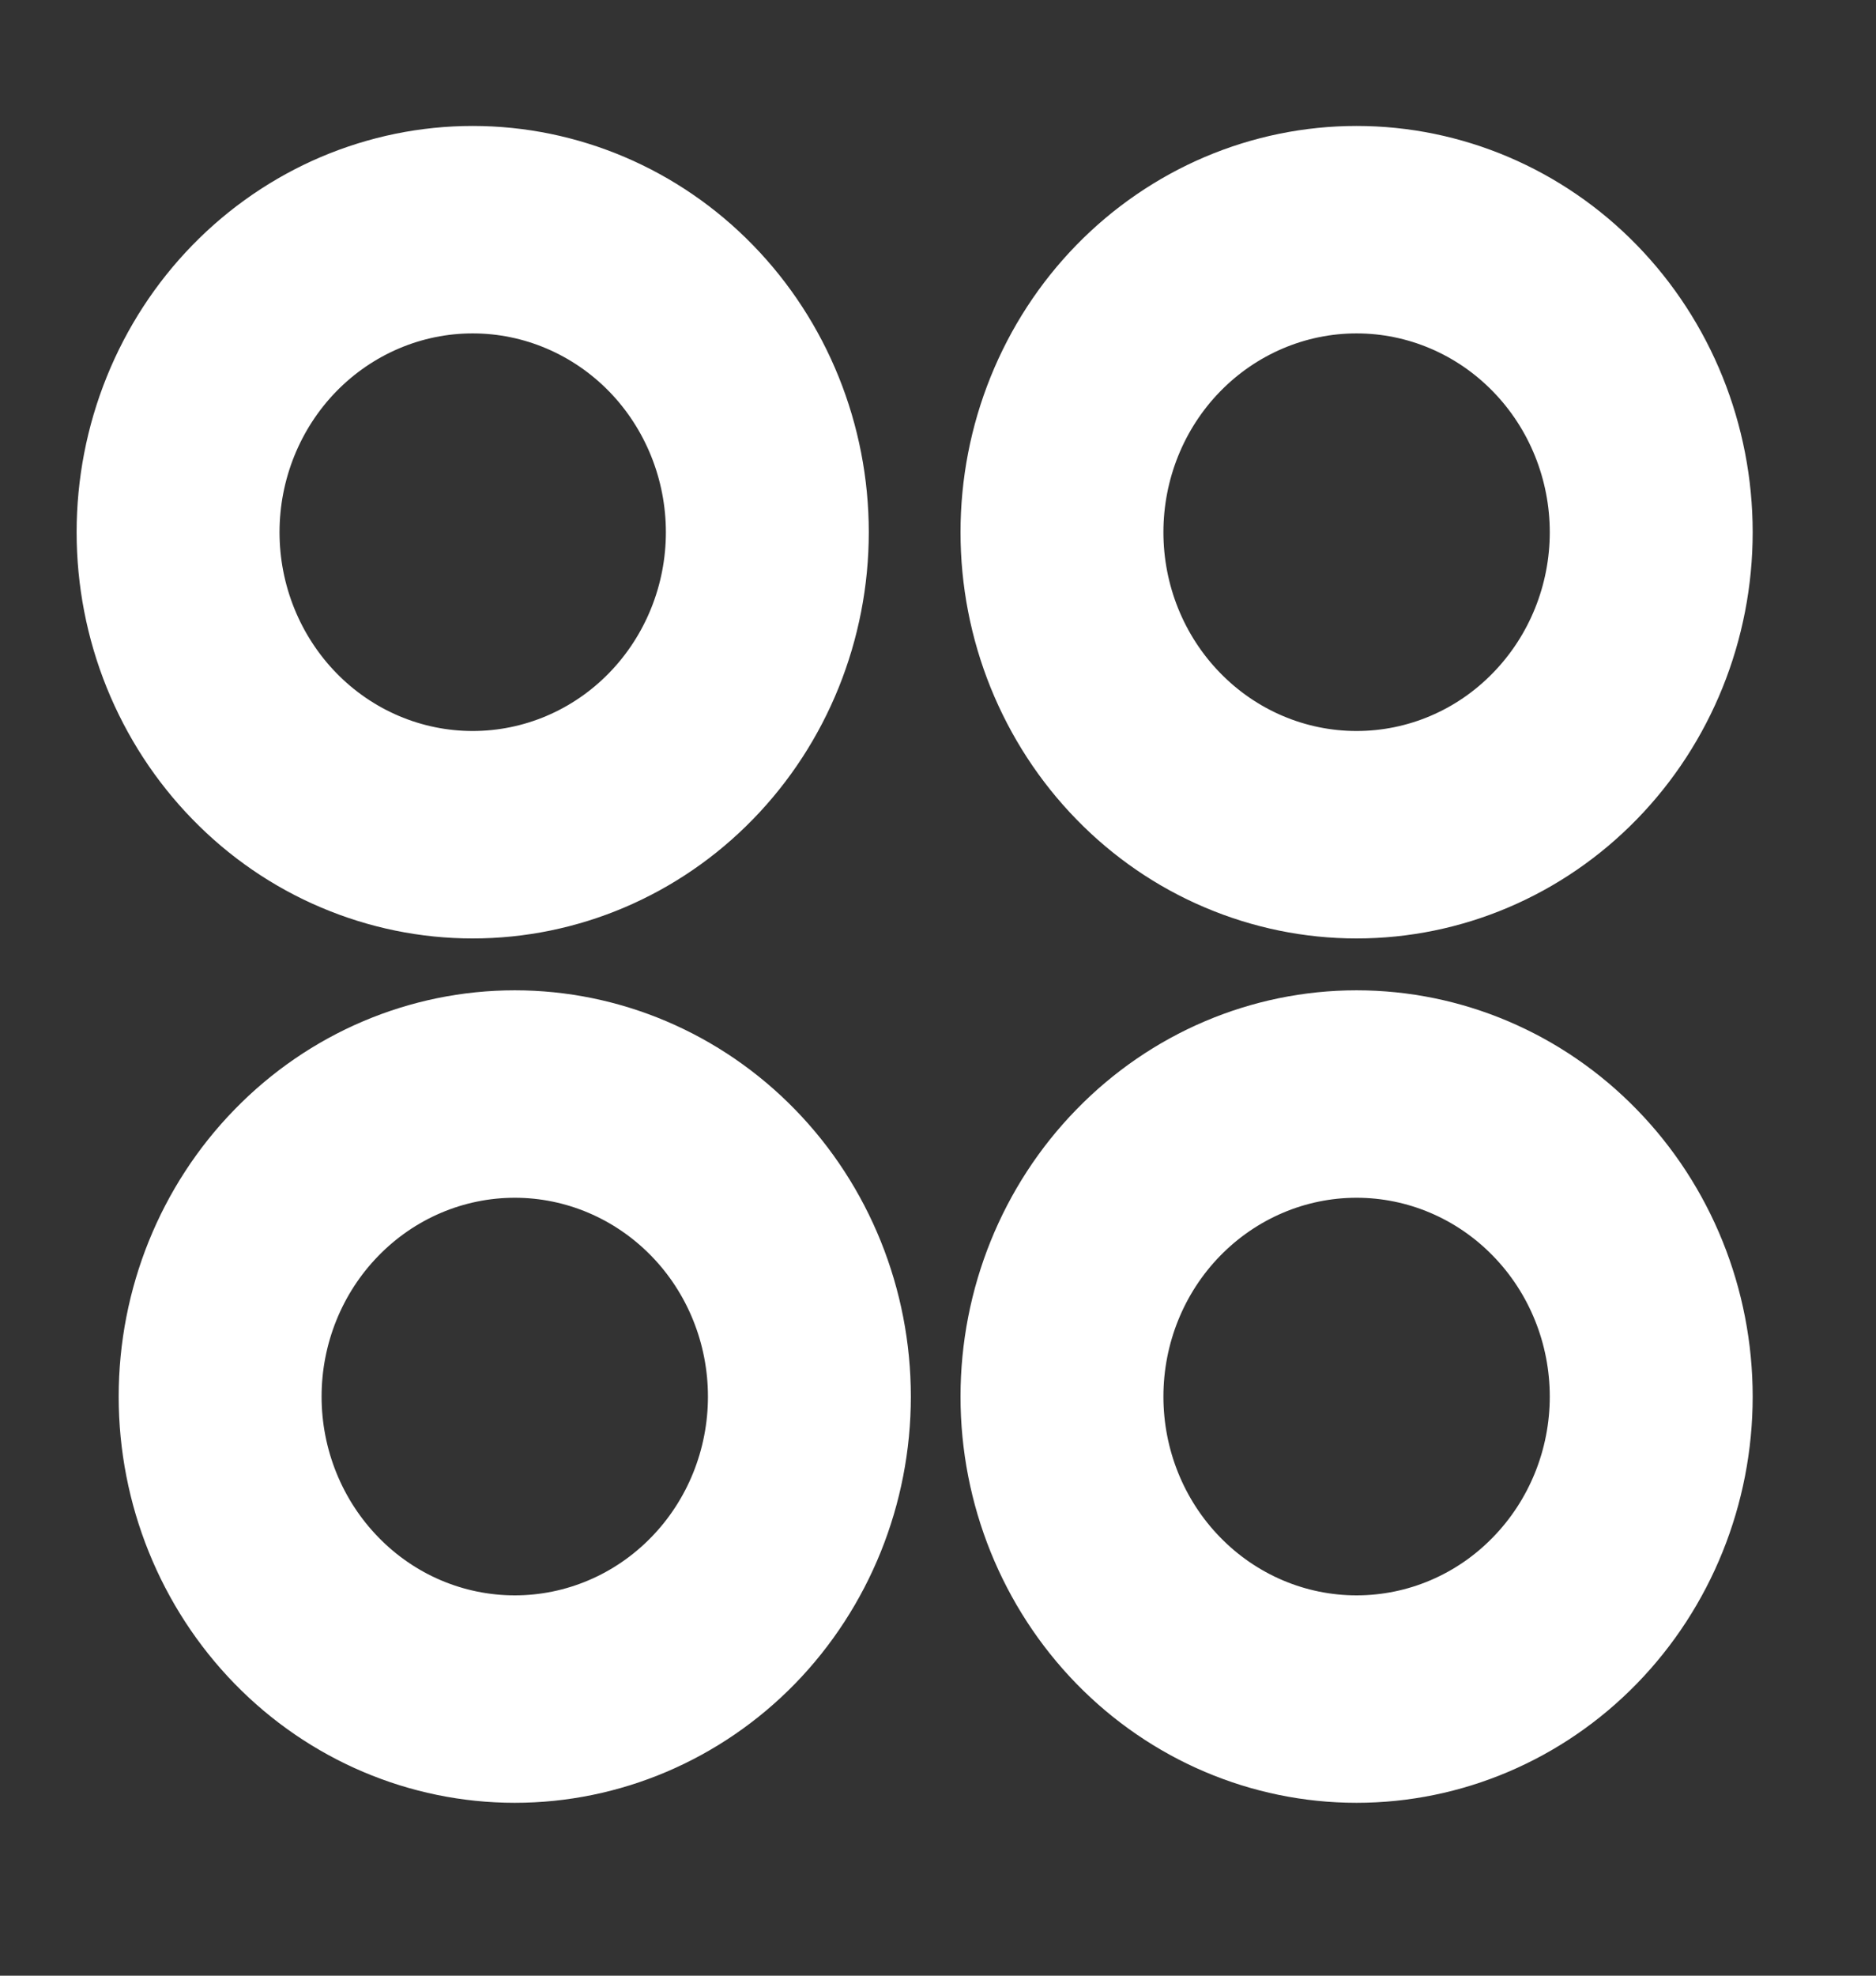   <svg
    width="19"
    height="20"
    viewBox="0 0 19 20"
    fill="none"
    xmlns="http://www.w3.org/2000/svg"
  >
    <rect x="0" y="0" width="19" height="20" fill="#333333" stroke="none"/>
    <path
      d="M4.787 9.325C4.284 9.325 3.785 9.223 3.319 9.025C2.854 8.828 2.431 8.538 2.075 8.172C1.718 7.806 1.436 7.372 1.243 6.895C1.05 6.417 0.951 5.905 0.951 5.388C0.951 4.871 1.05 4.359 1.243 3.881C1.436 3.403 1.718 2.969 2.075 2.603C2.431 2.238 2.854 1.948 3.319 1.75C3.785 1.552 4.284 1.45 4.787 1.45C5.805 1.45 6.781 1.865 7.5 2.603C8.22 3.342 8.624 4.343 8.624 5.388C8.624 6.432 8.22 7.434 7.5 8.172C6.781 8.91 5.805 9.325 4.787 9.325ZM5.214 18.075C4.196 18.075 3.22 17.66 2.501 16.922C1.781 16.183 1.377 15.182 1.377 14.138C1.377 13.093 1.781 12.092 2.501 11.354C3.22 10.615 4.196 10.2 5.214 10.2C6.231 10.2 7.207 10.615 7.927 11.354C8.646 12.092 9.05 13.093 9.05 14.138C9.05 15.182 8.646 16.183 7.927 16.922C7.207 17.66 6.231 18.075 5.214 18.075ZM13.739 9.325C13.236 9.325 12.737 9.223 12.271 9.025C11.806 8.828 11.383 8.538 11.027 8.172C10.67 7.806 10.388 7.372 10.195 6.895C10.002 6.417 9.903 5.905 9.903 5.388C9.903 4.871 10.002 4.359 10.195 3.881C10.388 3.403 10.67 2.969 11.027 2.603C11.383 2.238 11.806 1.948 12.271 1.75C12.737 1.552 13.236 1.45 13.739 1.45C14.757 1.45 15.733 1.865 16.452 2.603C17.172 3.342 17.576 4.343 17.576 5.388C17.576 6.432 17.172 7.434 16.452 8.172C15.733 8.91 14.757 9.325 13.739 9.325ZM13.739 18.075C12.722 18.075 11.746 17.66 11.027 16.922C10.307 16.183 9.903 15.182 9.903 14.138C9.903 13.093 10.307 12.092 11.027 11.354C11.746 10.615 12.722 10.2 13.739 10.2C14.757 10.2 15.733 10.615 16.452 11.354C17.172 12.092 17.576 13.093 17.576 14.138C17.576 15.182 17.172 16.183 16.452 16.922C15.733 17.66 14.757 18.075 13.739 18.075ZM4.787 7.575C5.353 7.575 5.895 7.345 6.295 6.934C6.694 6.524 6.919 5.968 6.919 5.388C6.919 4.808 6.694 4.251 6.295 3.841C5.895 3.431 5.353 3.2 4.787 3.2C4.222 3.2 3.68 3.431 3.28 3.841C2.881 4.251 2.656 4.808 2.656 5.388C2.656 5.968 2.881 6.524 3.28 6.934C3.68 7.345 4.222 7.575 4.787 7.575ZM5.214 16.325C5.779 16.325 6.321 16.095 6.721 15.684C7.121 15.274 7.345 14.718 7.345 14.138C7.345 13.557 7.121 13.001 6.721 12.591C6.321 12.181 5.779 11.95 5.214 11.95C4.648 11.95 4.106 12.181 3.707 12.591C3.307 13.001 3.082 13.557 3.082 14.138C3.082 14.718 3.307 15.274 3.707 15.684C4.106 16.095 4.648 16.325 5.214 16.325ZM13.739 7.575C14.305 7.575 14.847 7.345 15.246 6.934C15.646 6.524 15.871 5.968 15.871 5.388C15.871 4.808 15.646 4.251 15.246 3.841C14.847 3.431 14.305 3.2 13.739 3.2C13.174 3.2 12.632 3.431 12.232 3.841C11.832 4.251 11.608 4.808 11.608 5.388C11.608 5.968 11.832 6.524 12.232 6.934C12.632 7.345 13.174 7.575 13.739 7.575ZM13.739 16.325C14.305 16.325 14.847 16.095 15.246 15.684C15.646 15.274 15.871 14.718 15.871 14.138C15.871 13.557 15.646 13.001 15.246 12.591C14.847 12.181 14.305 11.95 13.739 11.95C13.174 11.95 12.632 12.181 12.232 12.591C11.832 13.001 11.608 13.557 11.608 14.138C11.608 14.718 11.832 15.274 12.232 15.684C12.632 16.095 13.174 16.325 13.739 16.325Z"
      fill="white"
      stroke="white"
      stroke-width="0.35"
    />
  </svg>
